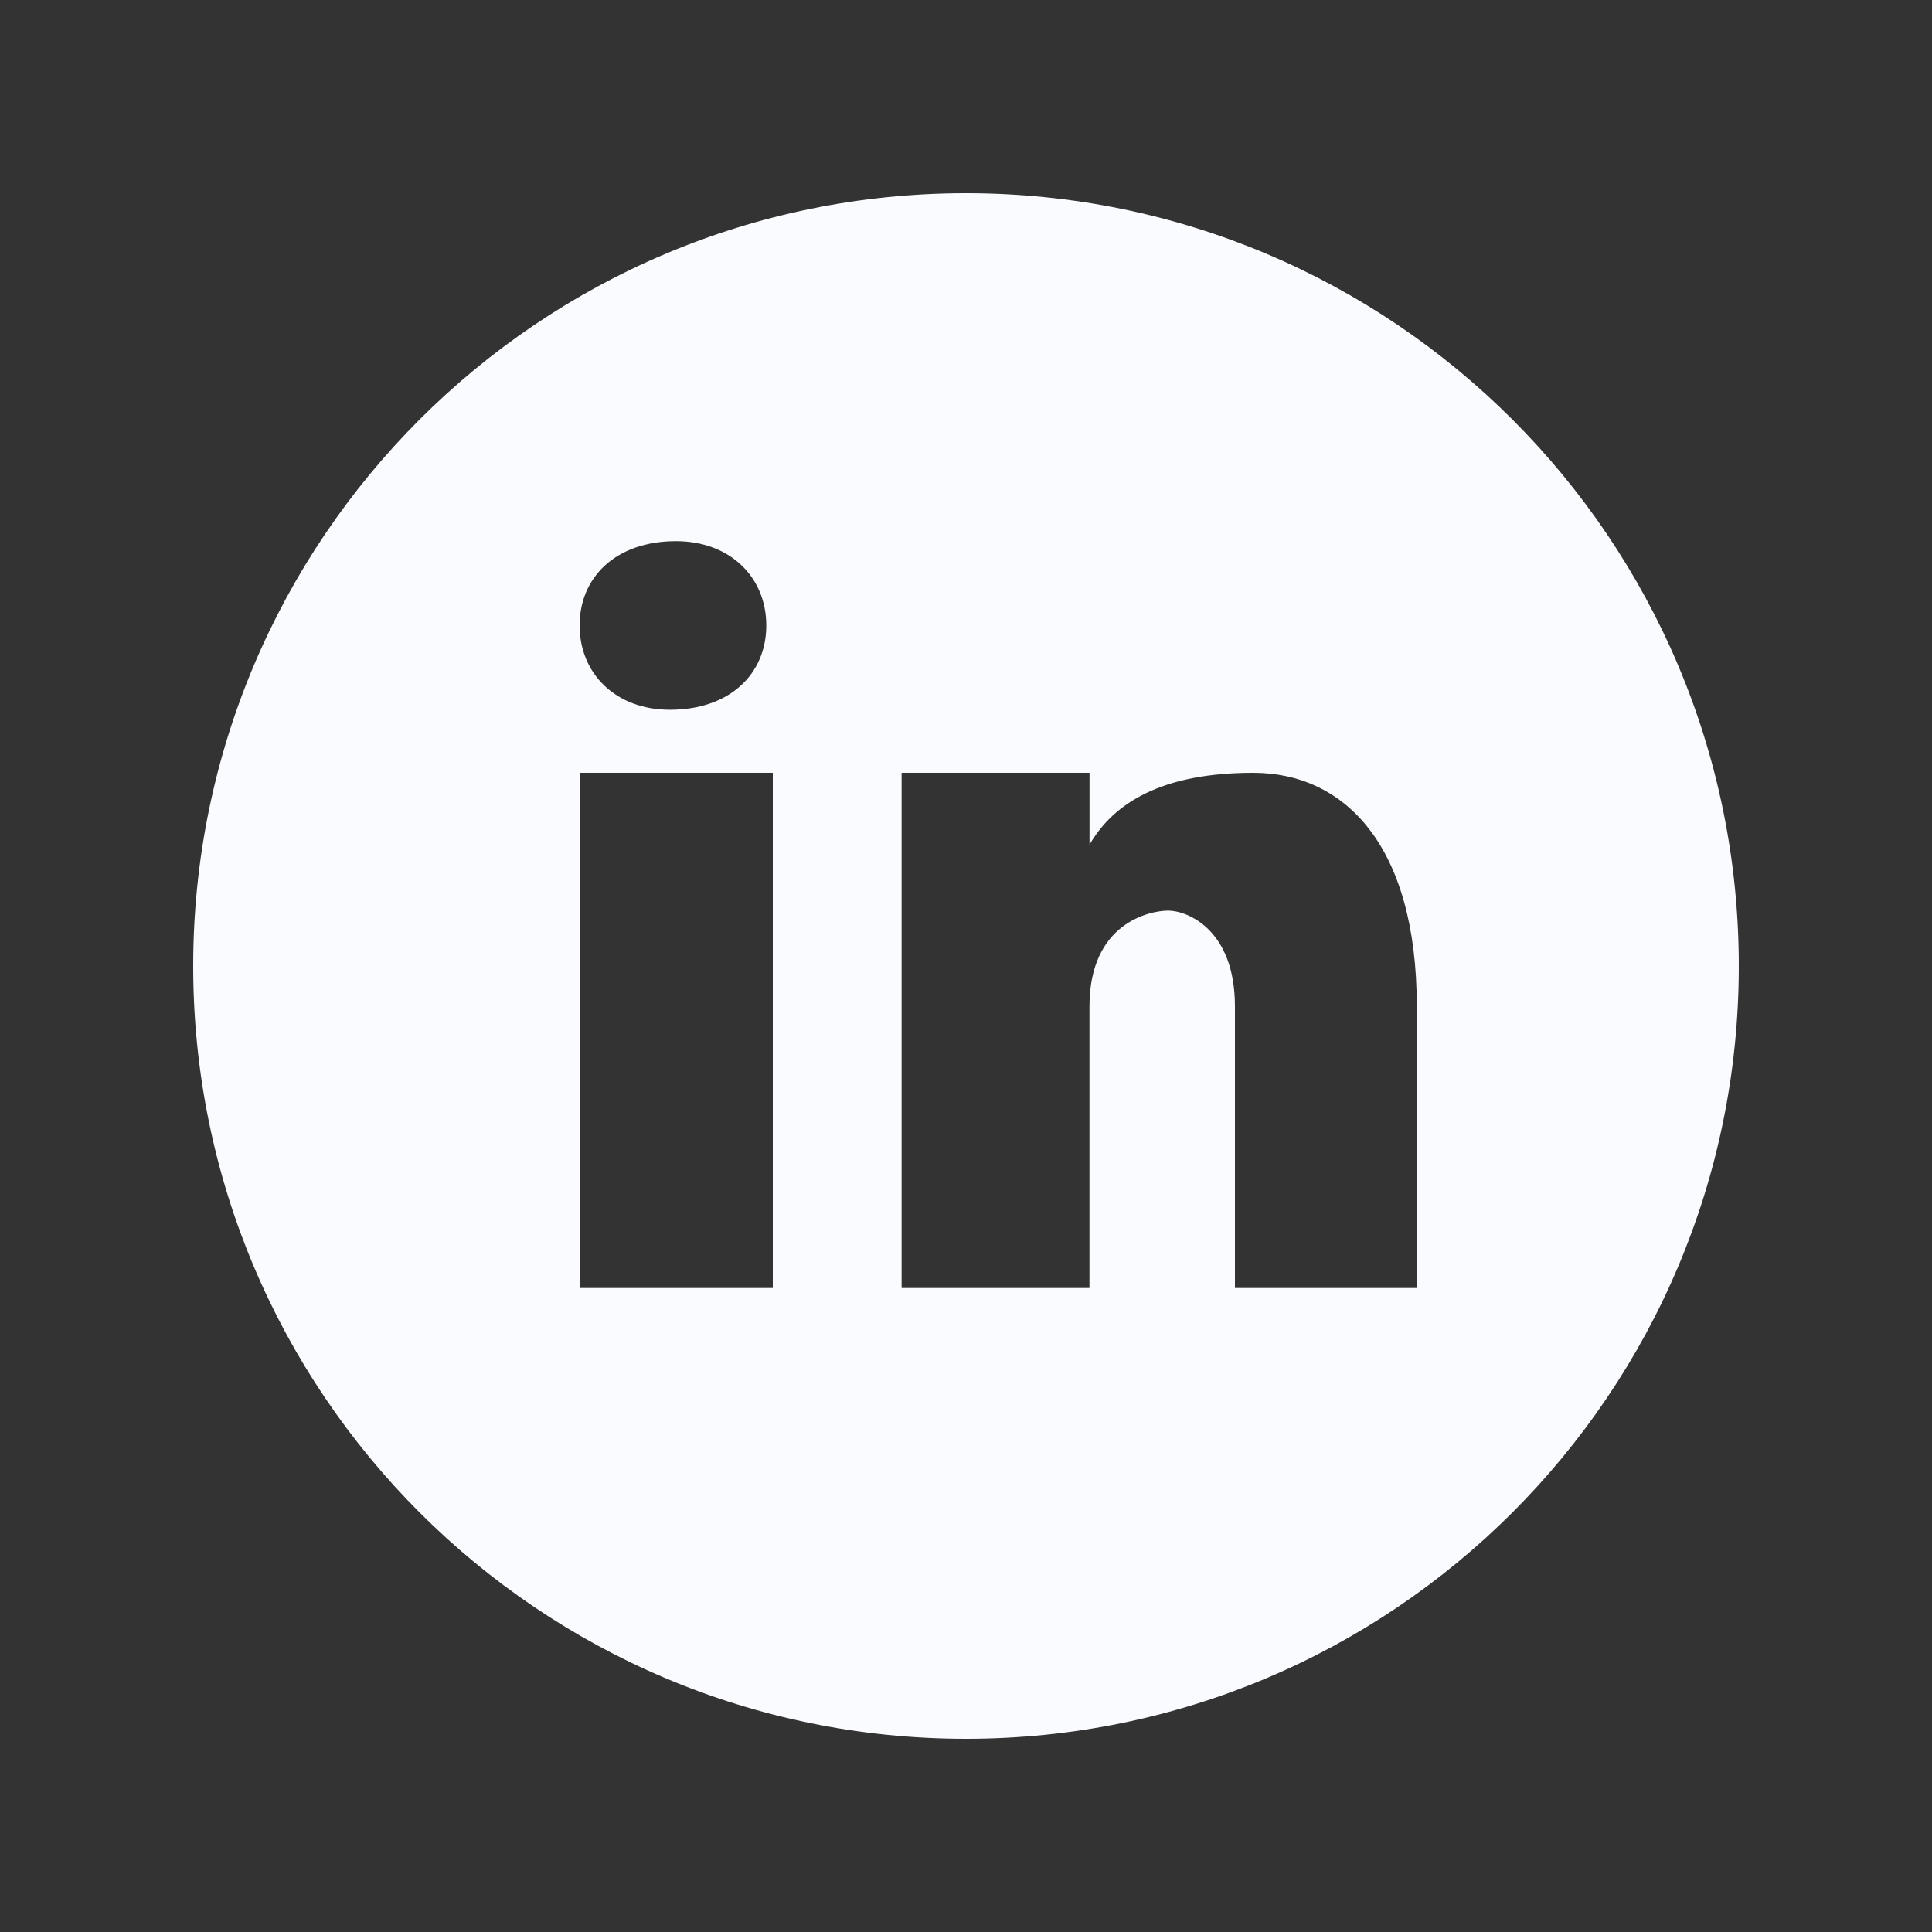 <?xml version="1.0"?><svg xmlns="http://www.w3.org/2000/svg" fill="#fafbff" viewBox="0 0 30 30" width="30px" height="30px"><rect x="0" y="0" width="30" height="30" fill="#333333" stroke="none"/>    <path d="M15,3C8.373,3,3,8.373,3,15c0,6.627,5.373,12,12,12s12-5.373,12-12C27,8.373,21.627,3,15,3z M10.496,8.403 c0.842,0,1.403,0.561,1.403,1.309c0,0.748-0.561,1.309-1.496,1.309C9.561,11.022,9,10.46,9,9.712C9,8.964,9.561,8.403,10.496,8.403z M12,20H9v-8h3V20z M22,20h-2.824v-4.372c0-1.209-0.753-1.488-1.035-1.488s-1.224,0.186-1.224,1.488c0,0.186,0,4.372,0,4.372H14v-8 h2.918v1.116C17.294,12.465,18.047,12,19.459,12C20.871,12,22,13.116,22,15.628V20z"/></svg>